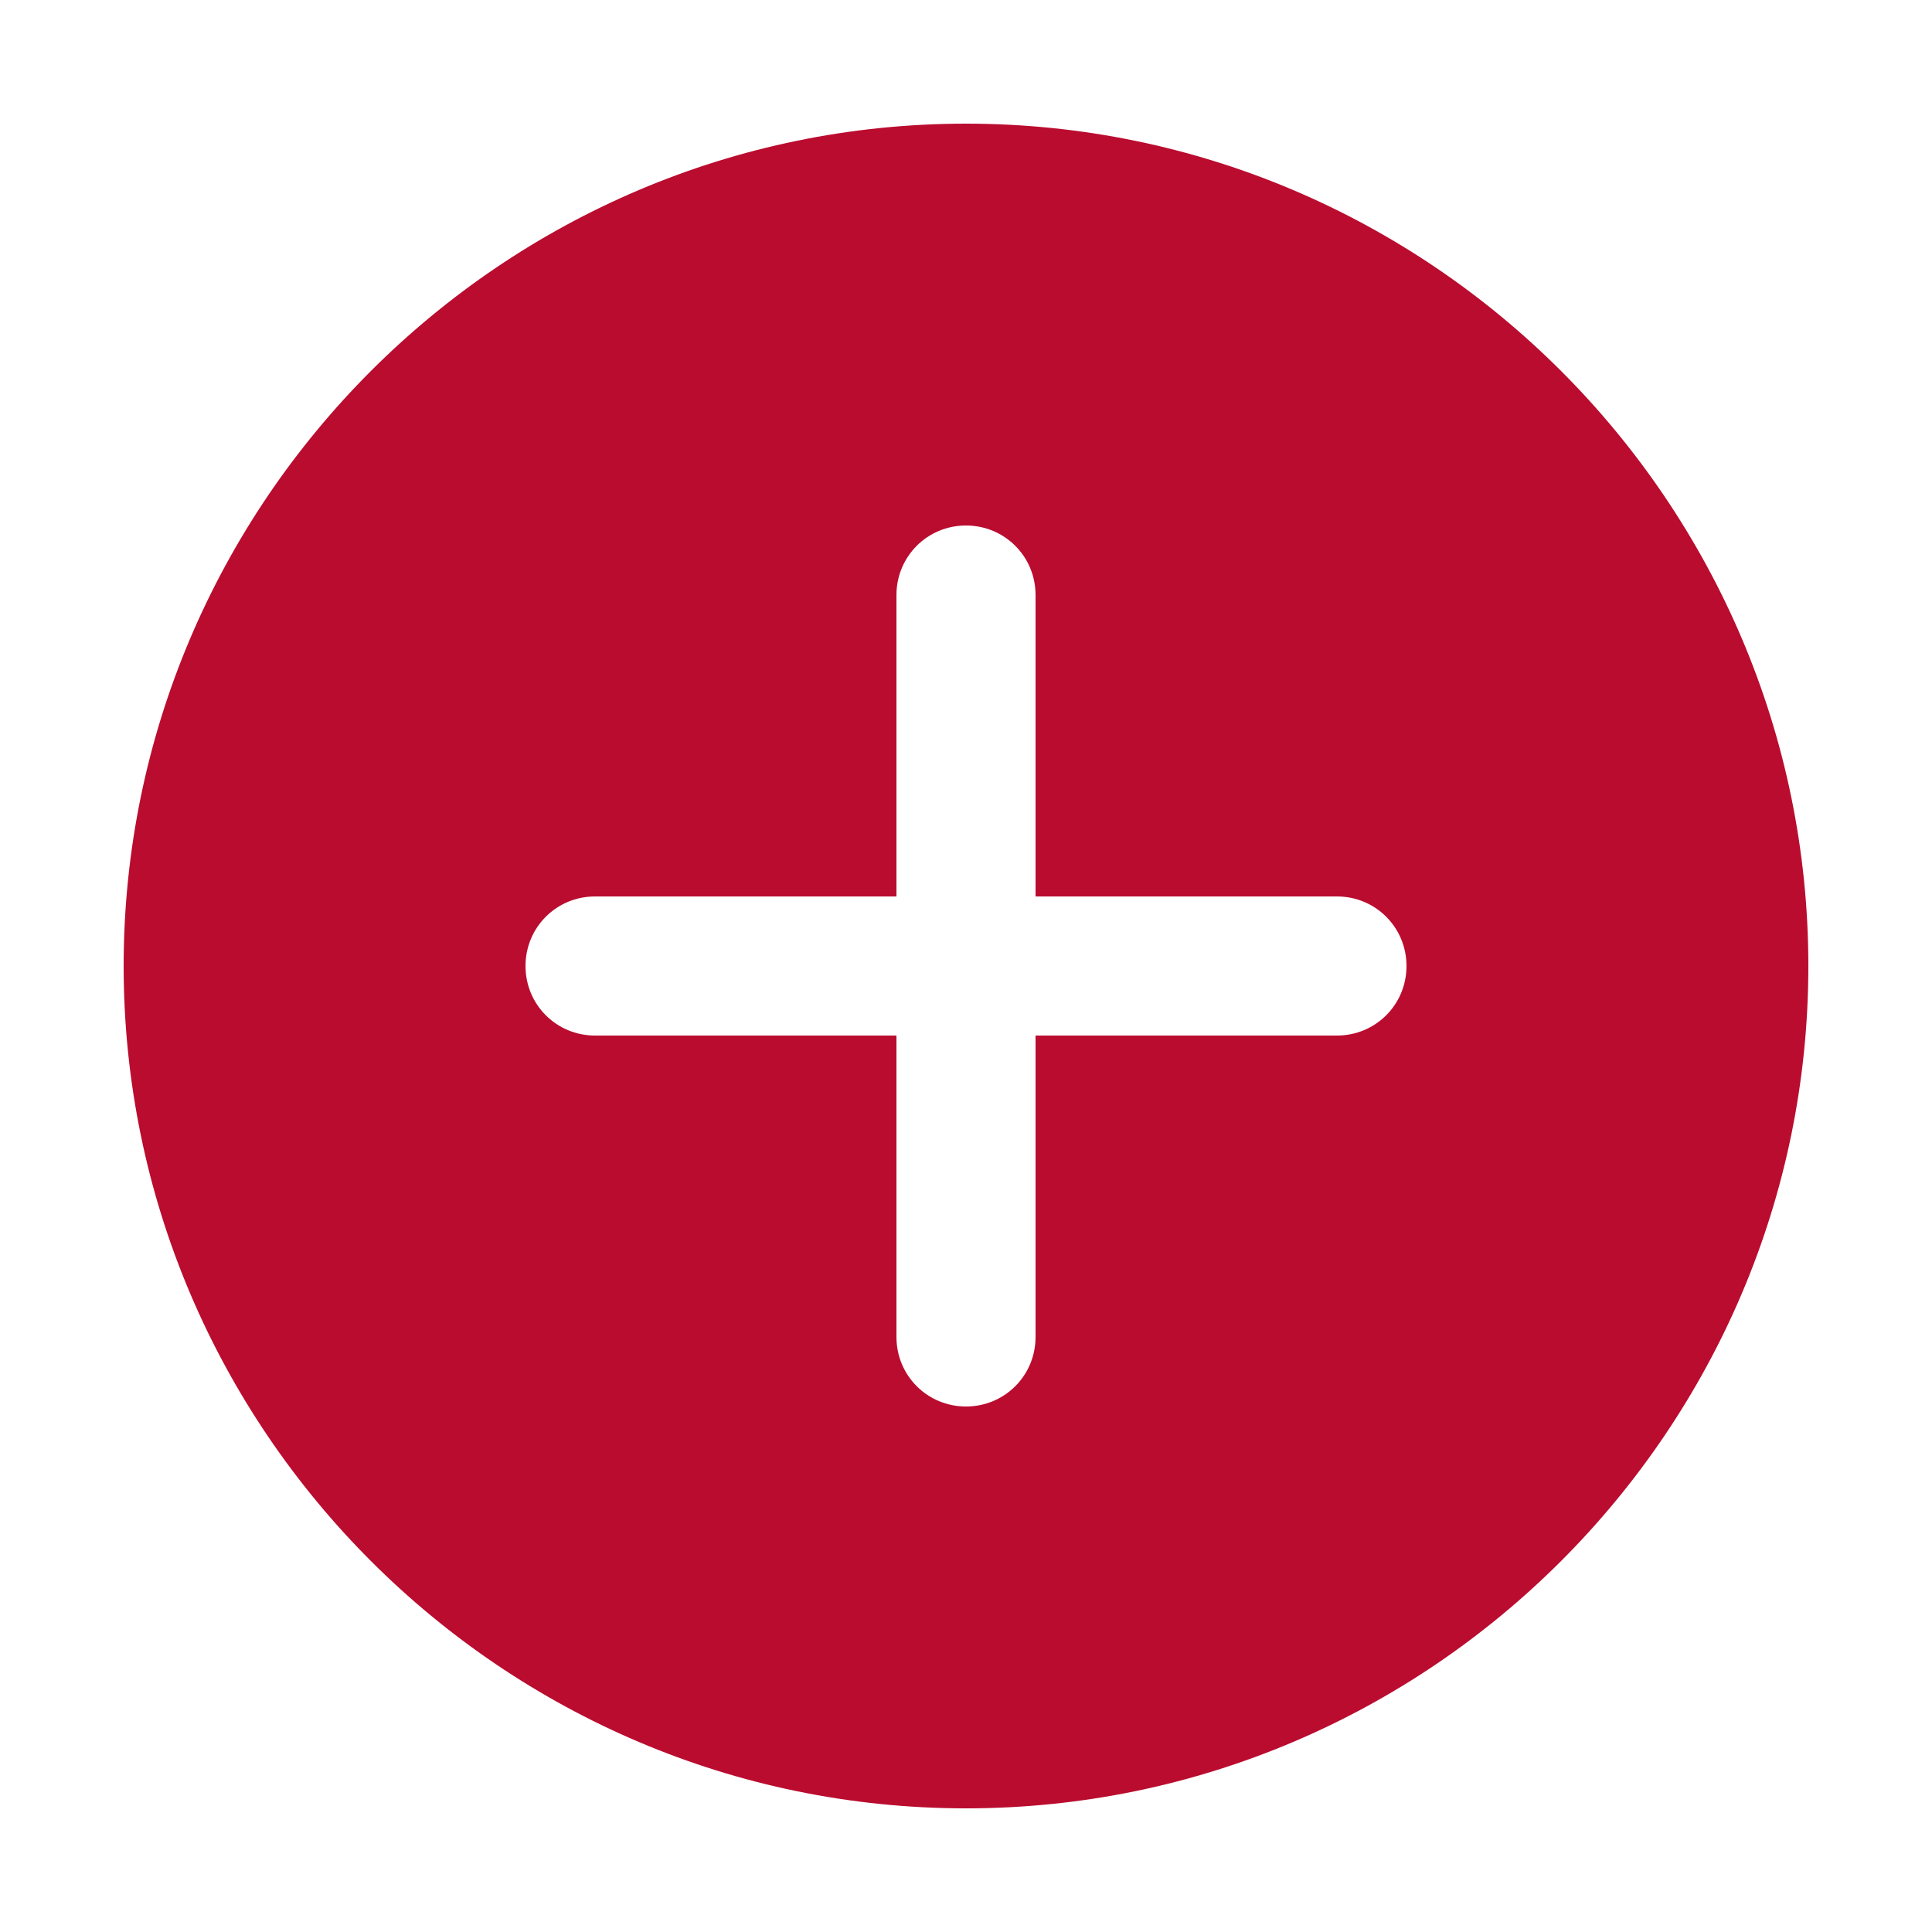 <?xml version="1.0" encoding="utf-8"?>
<!-- Generator: Adobe Illustrator 24.3.0, SVG Export Plug-In . SVG Version: 6.00 Build 0)  -->
<svg version="1.1" id="Layer_1" xmlns="http://www.w3.org/2000/svg" xmlns:xlink="http://www.w3.org/1999/xlink" x="0px" y="0px"
	 viewBox="0 0 25 25" style="enable-background:new 0 0 25 25;" xml:space="preserve">
<style type="text/css">
	.st0{fill:#BA0C2F;}
</style>
<path class="st0" d="M12.5,1.6c-6,0-10.9,4.9-10.9,10.9s4.9,10.9,10.9,10.9s10.9-4.9,10.9-10.9S18.5,1.6,12.5,1.6z M17.3,13.4h-3.9
	v3.9c0,0.5-0.4,0.9-0.9,0.9s-0.9-0.4-0.9-0.9v-3.9H7.7c-0.5,0-0.9-0.4-0.9-0.9s0.4-0.9,0.9-0.9h3.9V7.7c0-0.5,0.4-0.9,0.9-0.9
	s0.9,0.4,0.9,0.9v3.9h3.9c0.5,0,0.9,0.4,0.9,0.9S17.8,13.4,17.3,13.4z"/>
</svg>
